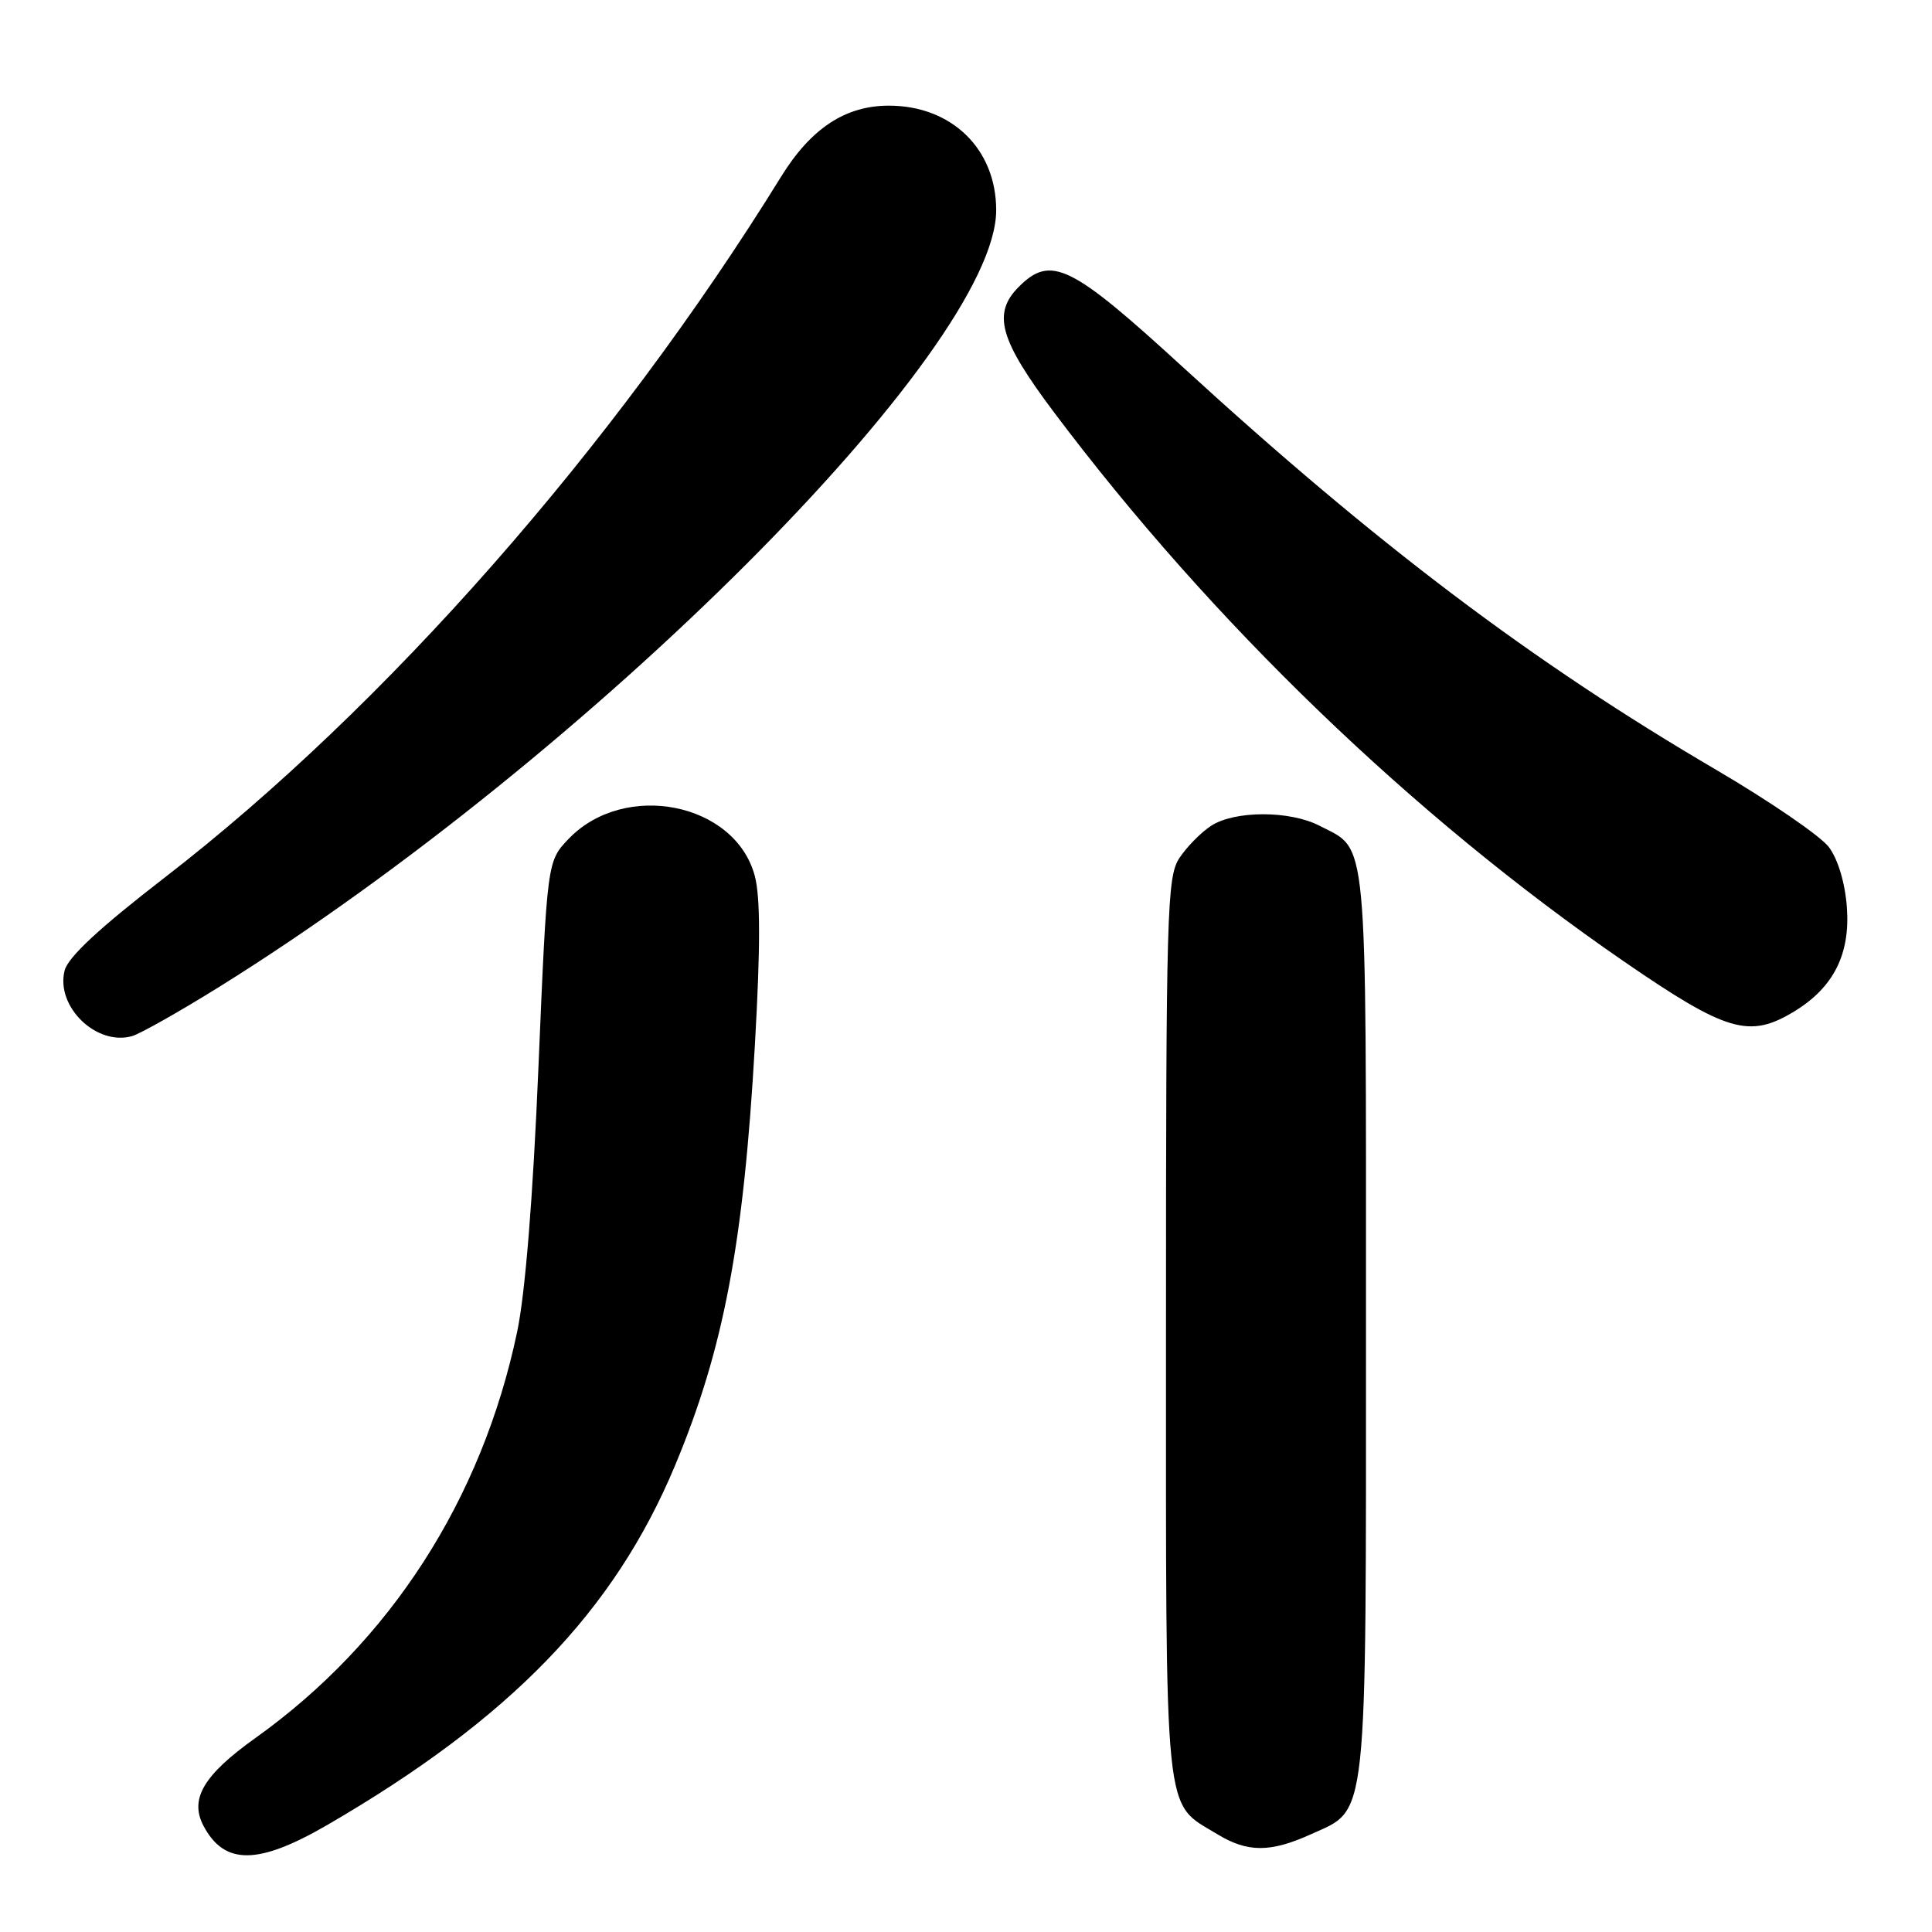 <?xml version="1.0" encoding="UTF-8" standalone="no"?>
<!DOCTYPE svg PUBLIC "-//W3C//DTD SVG 1.1//EN" "http://www.w3.org/Graphics/SVG/1.1/DTD/svg11.dtd" >
<svg xmlns="http://www.w3.org/2000/svg" xmlns:xlink="http://www.w3.org/1999/xlink" version="1.1" viewBox="0 0 256 256">
 <g >
 <path fill="currentColor"
d=" M 43.33 241.84 C 67.62 227.74 81.37 213.53 89.45 194.18 C 95.89 178.75 98.53 164.84 100.03 138.41 C 100.77 125.45 100.76 118.83 100.01 116.05 C 97.40 106.33 82.75 103.43 75.34 111.16 C 72.50 114.13 72.50 114.13 71.35 141.32 C 70.62 158.74 69.60 171.37 68.52 176.50 C 63.85 198.70 51.70 217.55 33.85 230.29 C 26.94 235.22 25.07 238.40 26.99 241.98 C 29.76 247.16 34.21 247.12 43.33 241.84 Z  M 173.68 243.06 C 181.32 239.59 181.00 242.54 181.00 175.27 C 181.00 109.44 181.31 112.76 174.83 109.41 C 170.90 107.38 163.58 107.39 160.47 109.43 C 159.12 110.31 157.23 112.24 156.26 113.72 C 154.63 116.22 154.50 120.76 154.50 176.00 C 154.50 242.31 154.13 238.67 161.30 243.04 C 165.30 245.48 168.34 245.48 173.68 243.06 Z  M 29.14 130.71 C 77.99 100.25 132.00 46.25 132.00 27.85 C 132.00 19.74 126.10 14.00 117.78 14.00 C 112.02 14.00 107.46 17.00 103.50 23.41 C 81.36 59.23 51.01 93.74 21.85 116.26 C 13.16 122.97 9.01 126.82 8.56 128.61 C 7.36 133.38 12.78 138.63 17.50 137.29 C 18.60 136.97 23.84 134.01 29.14 130.71 Z  M 237.76 134.01 C 242.96 130.84 245.18 126.43 244.72 120.21 C 244.48 117.00 243.55 113.87 242.34 112.25 C 241.25 110.79 234.53 106.19 227.43 102.02 C 203.11 87.79 182.36 72.12 156.72 48.63 C 141.90 35.05 139.25 33.75 135.00 38.00 C 131.46 41.54 132.44 45.02 139.66 54.63 C 160.54 82.43 187.23 108.15 215.11 127.35 C 228.79 136.76 231.79 137.65 237.76 134.01 Z "/>
</g>
</svg>